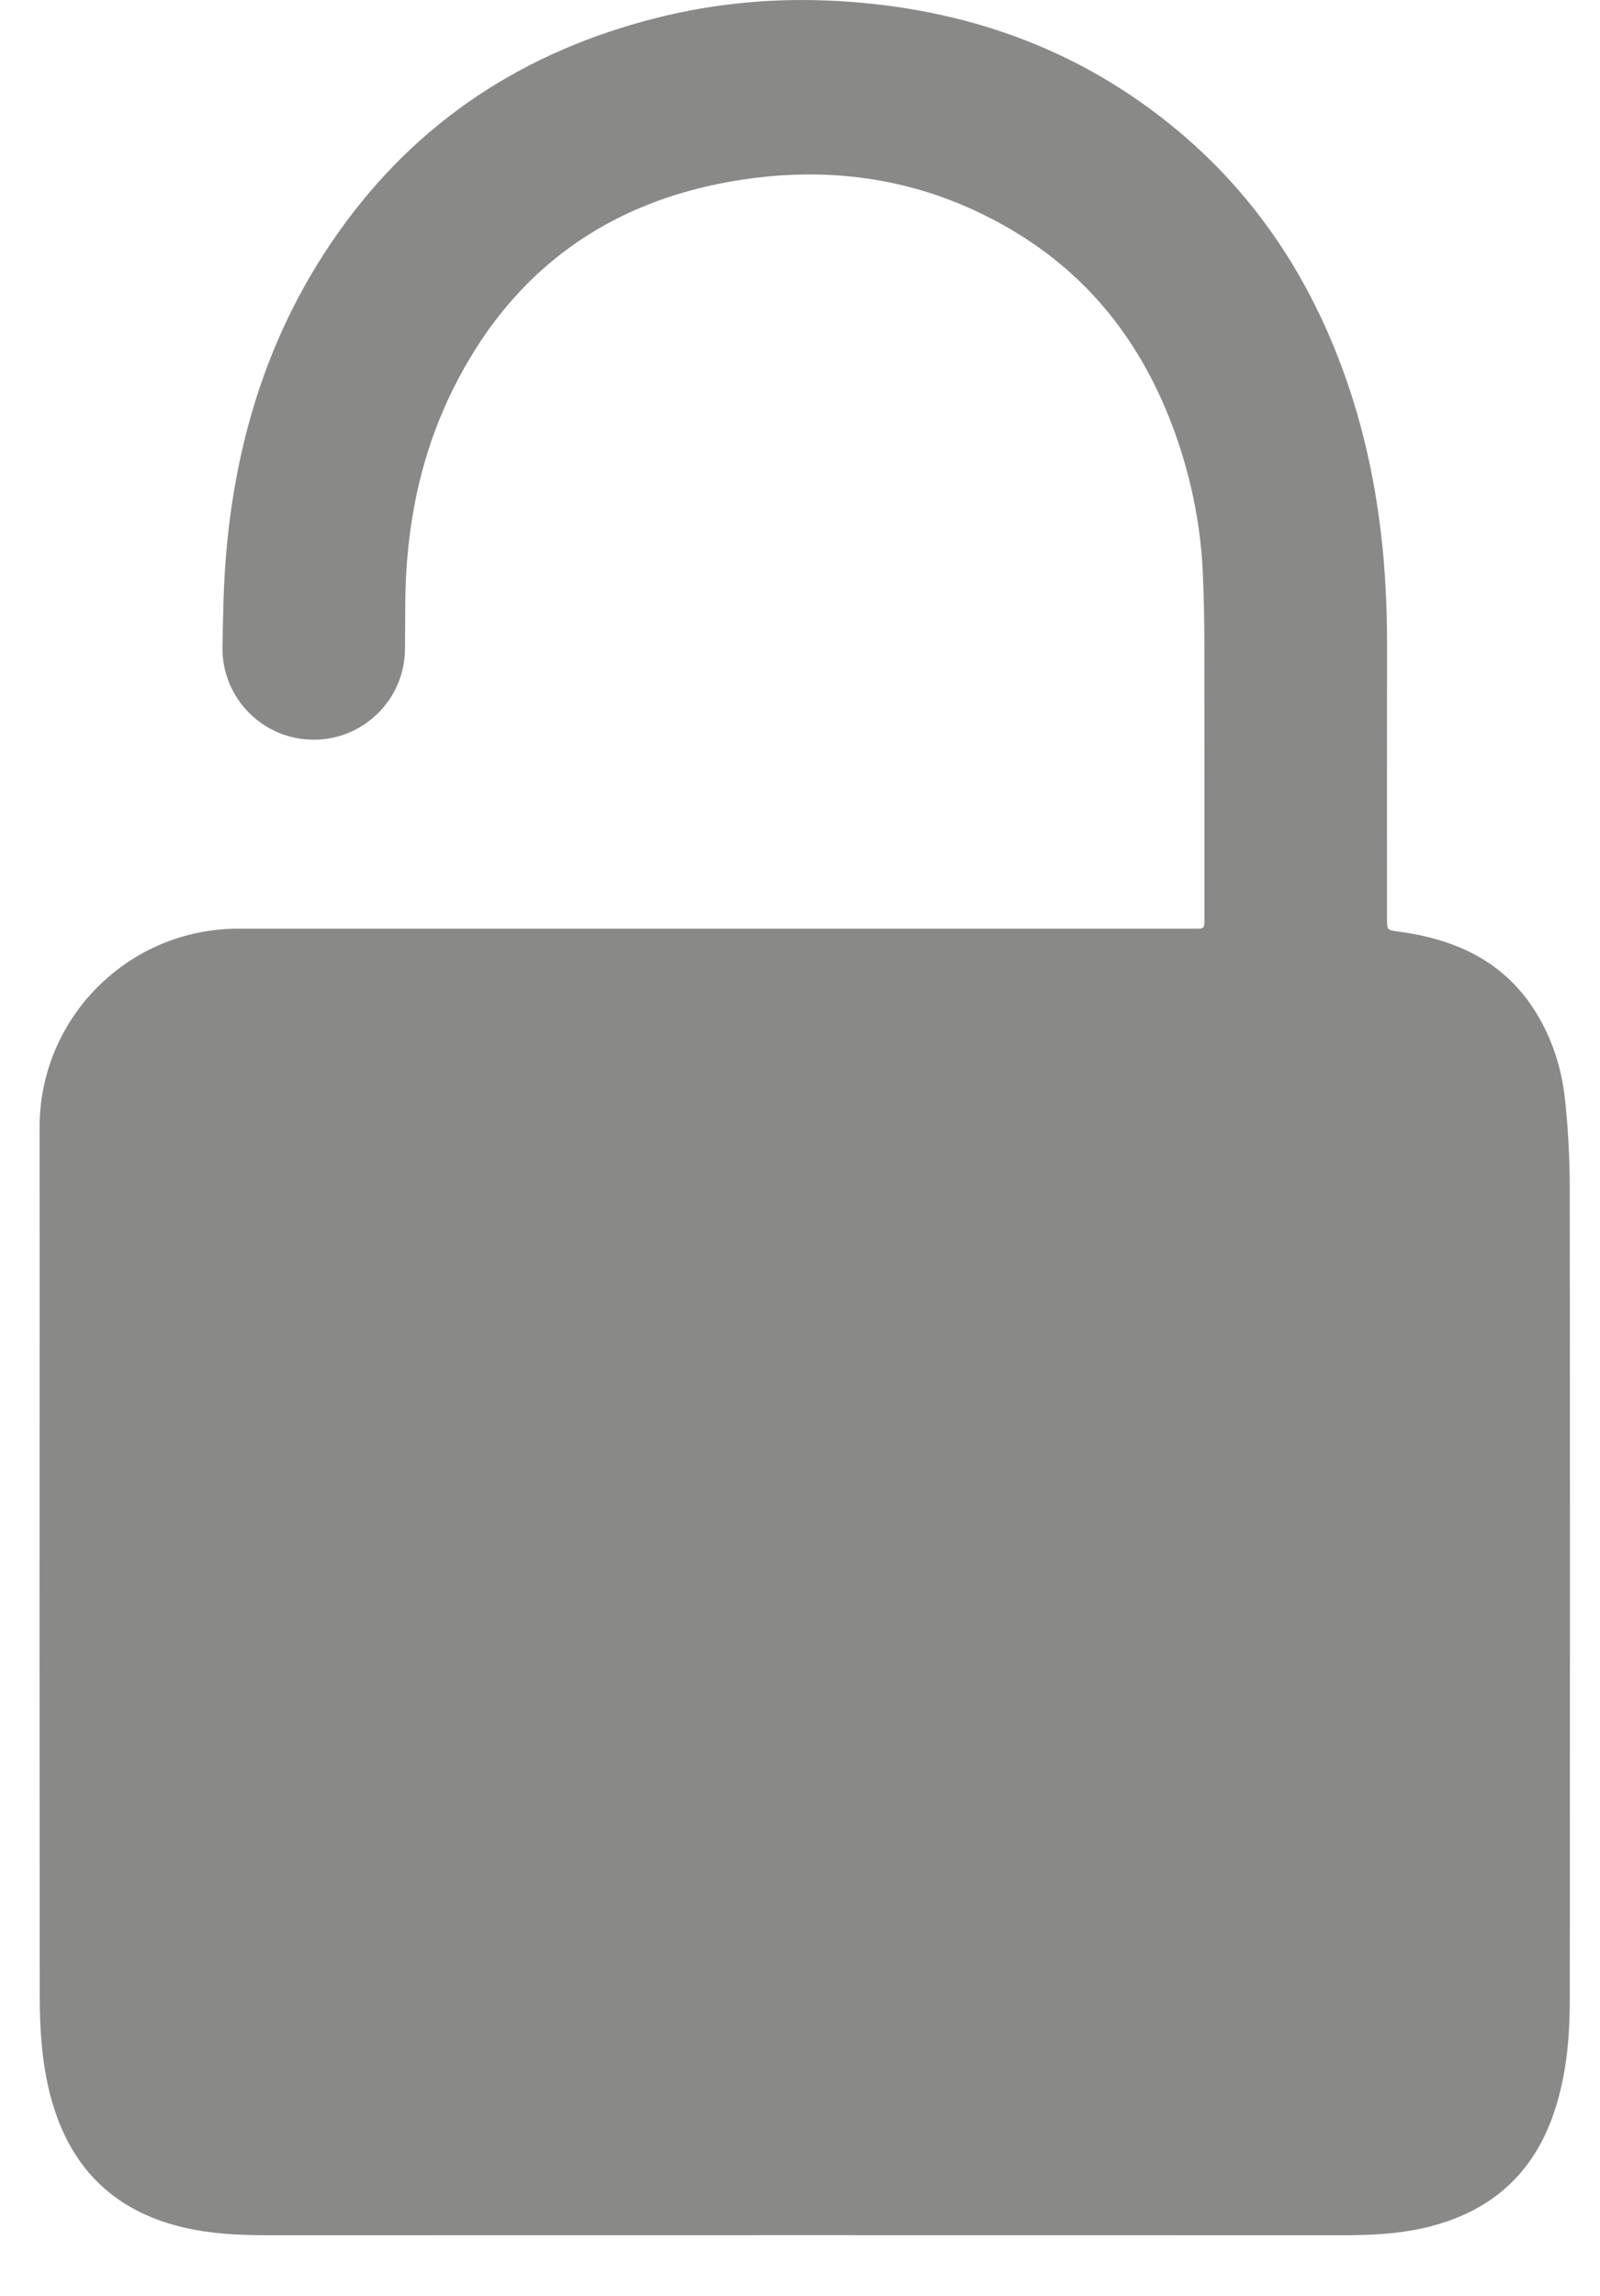 <svg width="23" height="33" viewBox="0 0 23 33" fill="none" xmlns="http://www.w3.org/2000/svg">
<path d="M22.566 28.734C22.566 29.273 22.52 29.808 22.351 30.327C22.046 31.267 21.398 31.817 20.444 32.028C20.067 32.111 19.685 32.127 19.301 32.127C16.724 32.126 14.147 32.126 11.57 32.126C8.994 32.126 6.417 32.126 3.84 32.127C3.43 32.127 3.023 32.107 2.621 32.011C1.597 31.765 0.982 31.116 0.721 30.108C0.603 29.646 0.572 29.176 0.571 28.704C0.568 25.235 0.568 21.765 0.57 18.296L0.569 16.203C0.569 14.626 1.847 13.348 3.424 13.348H17.169C17.313 13.348 17.314 13.347 17.314 13.204C17.314 11.901 17.315 10.598 17.313 9.294C17.312 8.937 17.307 8.579 17.29 8.222C17.26 7.577 17.138 6.949 16.931 6.339C16.492 5.045 15.727 4.001 14.539 3.302C13.242 2.538 11.84 2.348 10.377 2.633C8.606 2.979 7.314 3.977 6.512 5.594C6.033 6.559 5.833 7.595 5.826 8.665C5.824 8.884 5.823 9.104 5.822 9.324C5.819 10.047 5.233 10.632 4.51 10.632C3.777 10.632 3.186 10.031 3.198 9.298C3.202 9.089 3.206 8.88 3.212 8.671C3.264 6.747 3.736 4.935 4.864 3.341C5.999 1.736 7.546 0.733 9.443 0.256C10.304 0.039 11.182 -0.036 12.065 0.016C13.875 0.122 15.514 0.698 16.919 1.868C18.057 2.815 18.838 4.009 19.332 5.397C19.592 6.126 19.757 6.876 19.849 7.643C19.915 8.19 19.939 8.738 19.939 9.288C19.937 10.591 19.938 11.895 19.938 13.198C19.938 13.372 19.939 13.367 20.113 13.391C20.909 13.499 21.596 13.804 22.05 14.506C22.307 14.904 22.449 15.347 22.498 15.812C22.541 16.219 22.564 16.629 22.565 17.037C22.57 20.936 22.569 24.835 22.566 28.734Z" fill="#898988"/>
</svg>
